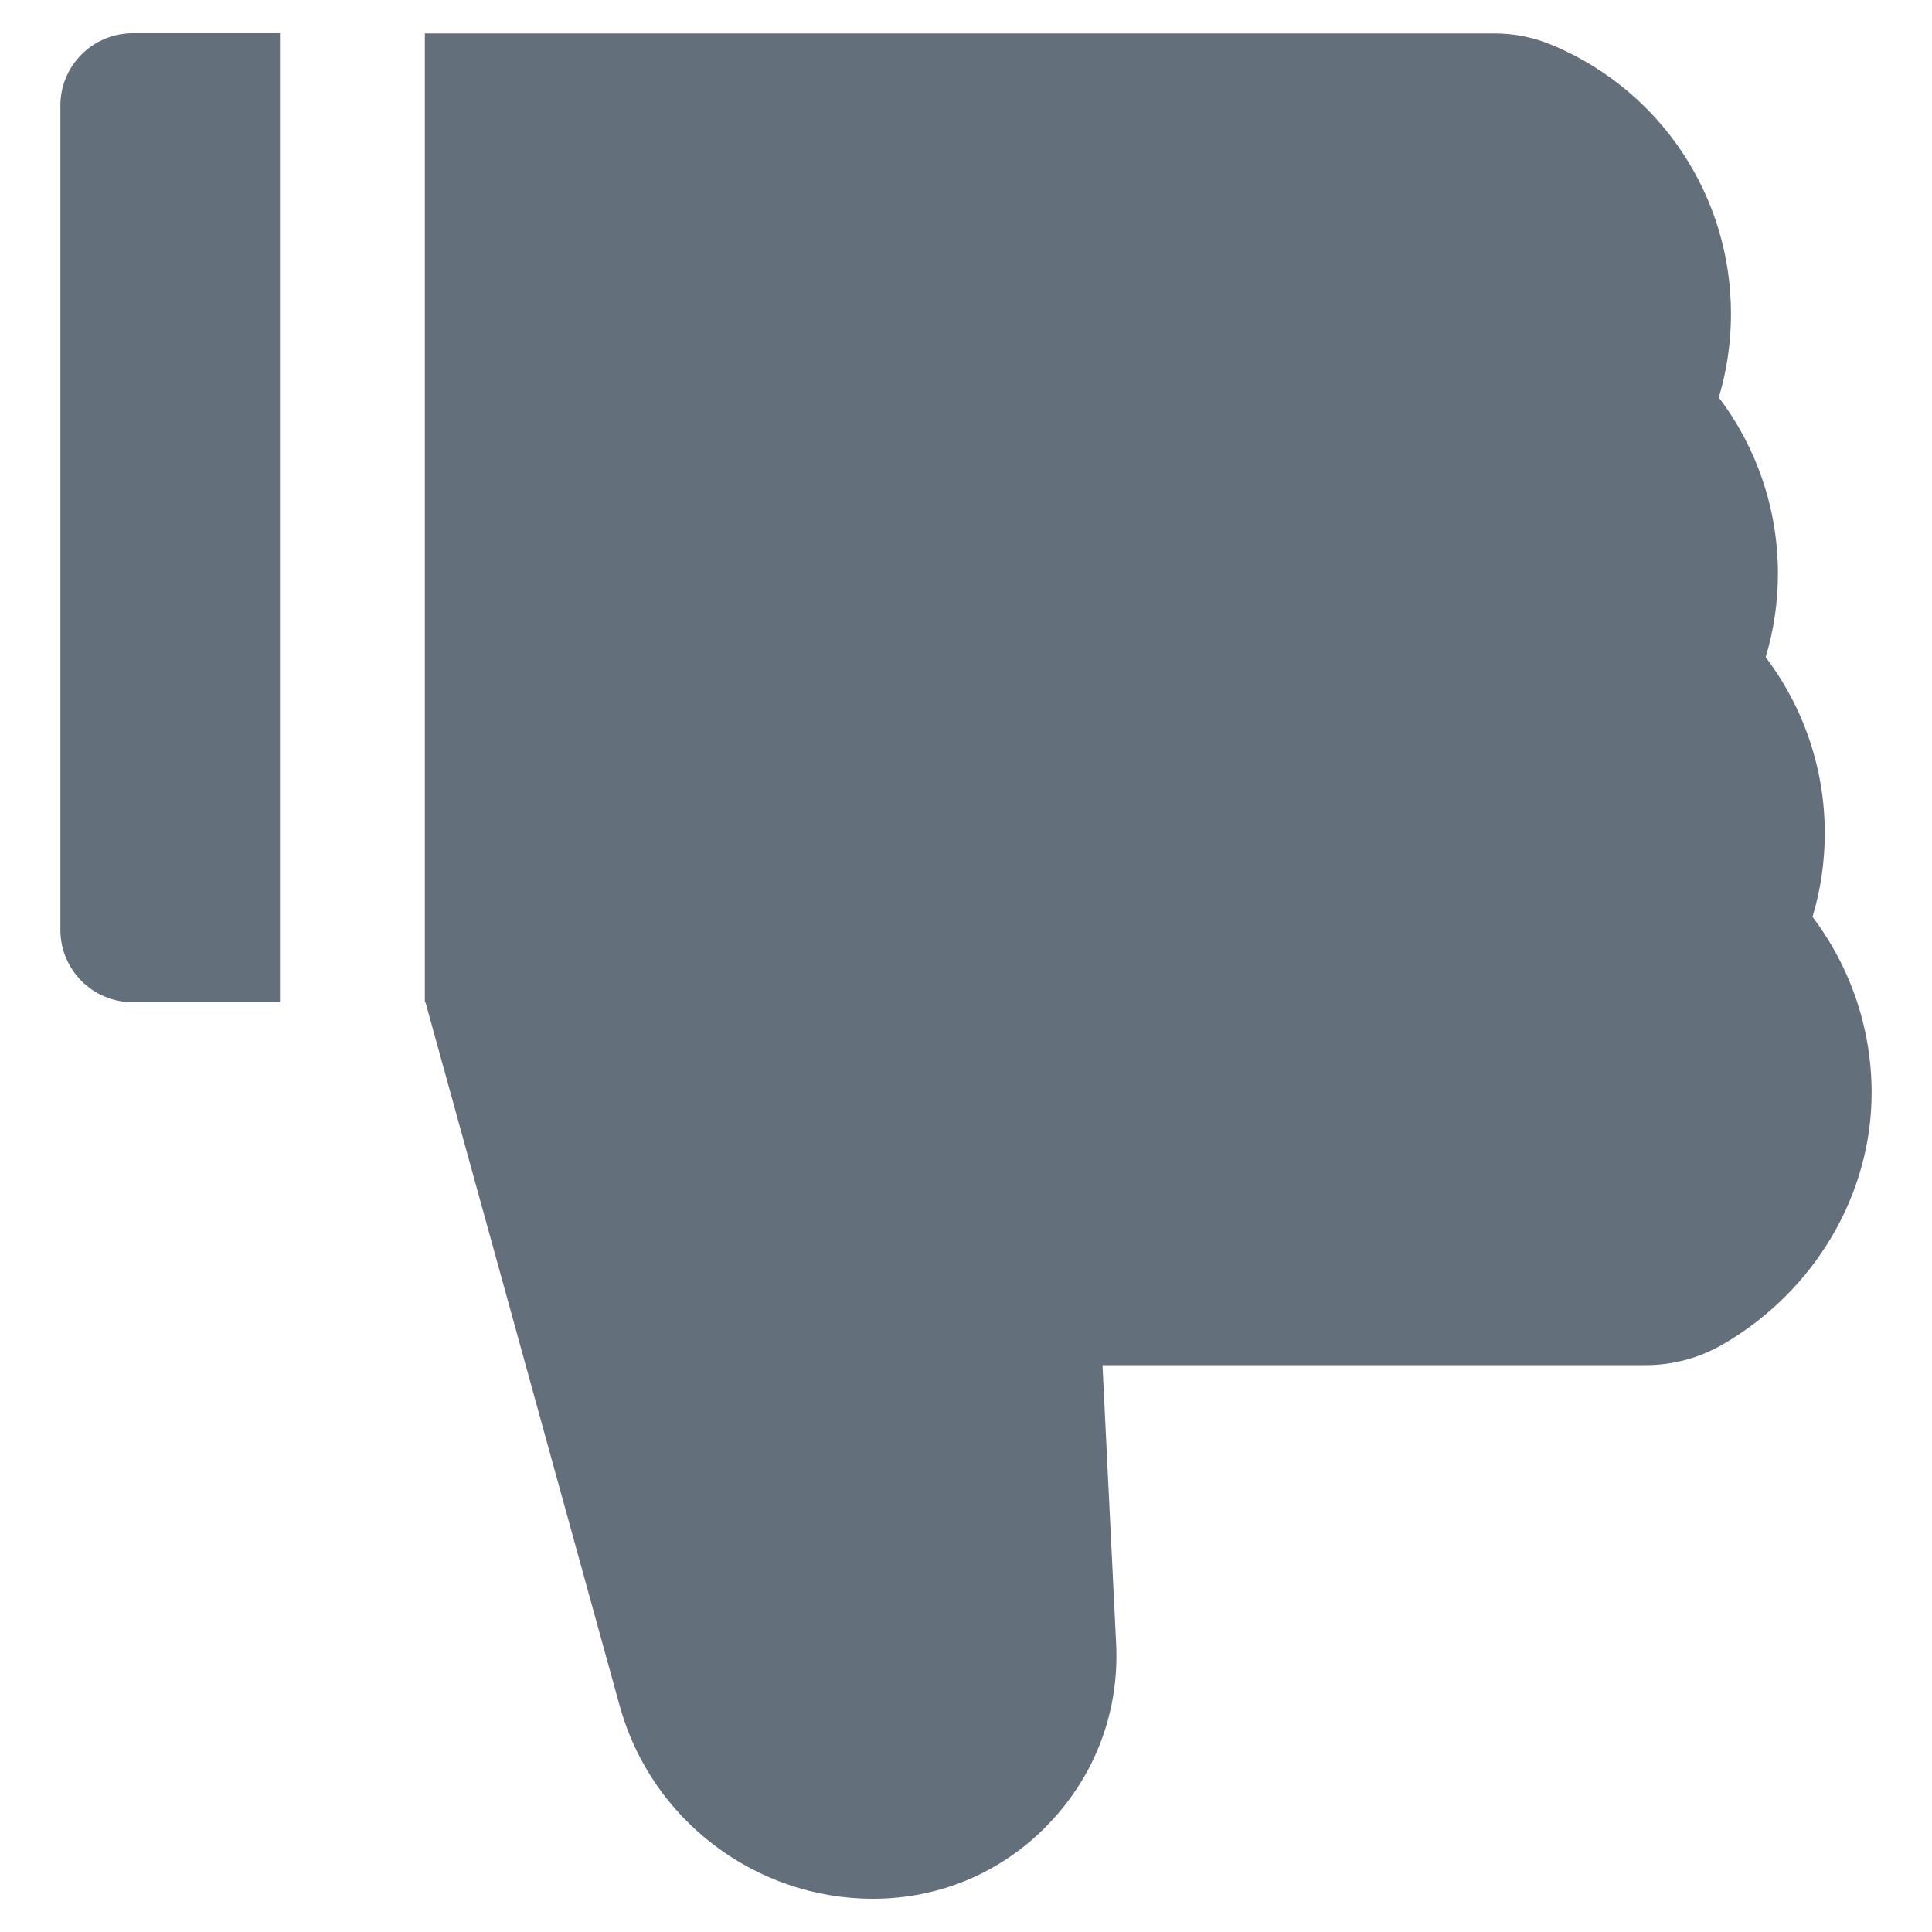 <svg width="20" height="20" viewBox="0 0 20 20" fill="none" xmlns="http://www.w3.org/2000/svg">
<path d="M18.763 9.491C18.848 9.21 18.89 8.92 18.89 8.624C18.89 7.961 18.672 7.323 18.278 6.803C18.363 6.522 18.405 6.231 18.405 5.936C18.405 5.273 18.187 4.635 17.793 4.115C17.877 3.834 17.919 3.543 17.919 3.248C17.919 2.038 17.2 0.948 16.084 0.473C15.888 0.388 15.677 0.345 15.463 0.346H4.398V10.377H4.405L6.416 17.662C6.74 18.836 7.818 19.656 9.037 19.656C9.733 19.656 10.382 19.38 10.863 18.873C11.343 18.369 11.589 17.709 11.554 17.012L11.413 14.132H17.036C17.32 14.132 17.596 14.057 17.84 13.914C18.787 13.363 19.375 12.365 19.375 11.312C19.375 10.649 19.157 10.012 18.763 9.491ZM0.625 1.094V9.625C0.625 10.04 0.96 10.375 1.375 10.375H2.898V0.344H1.375C0.96 0.344 0.625 0.679 0.625 1.094Z" fill="#636F7A"/>
</svg>
